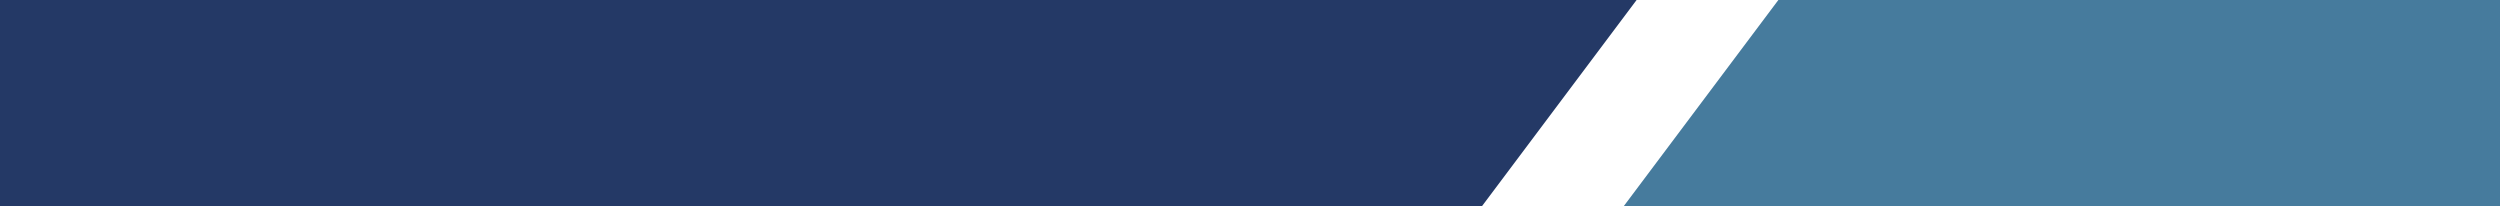 <svg width="97" height="8" viewBox="0 0 97 8" fill="none" xmlns="http://www.w3.org/2000/svg">
<path d="M0 0H63.5L57.5 8H0V0Z" fill="#243966"/>
<path d="M97 8L63 8L69 2.44784e-06L97 0L97 8Z" fill="#467B9D"/>
</svg>
